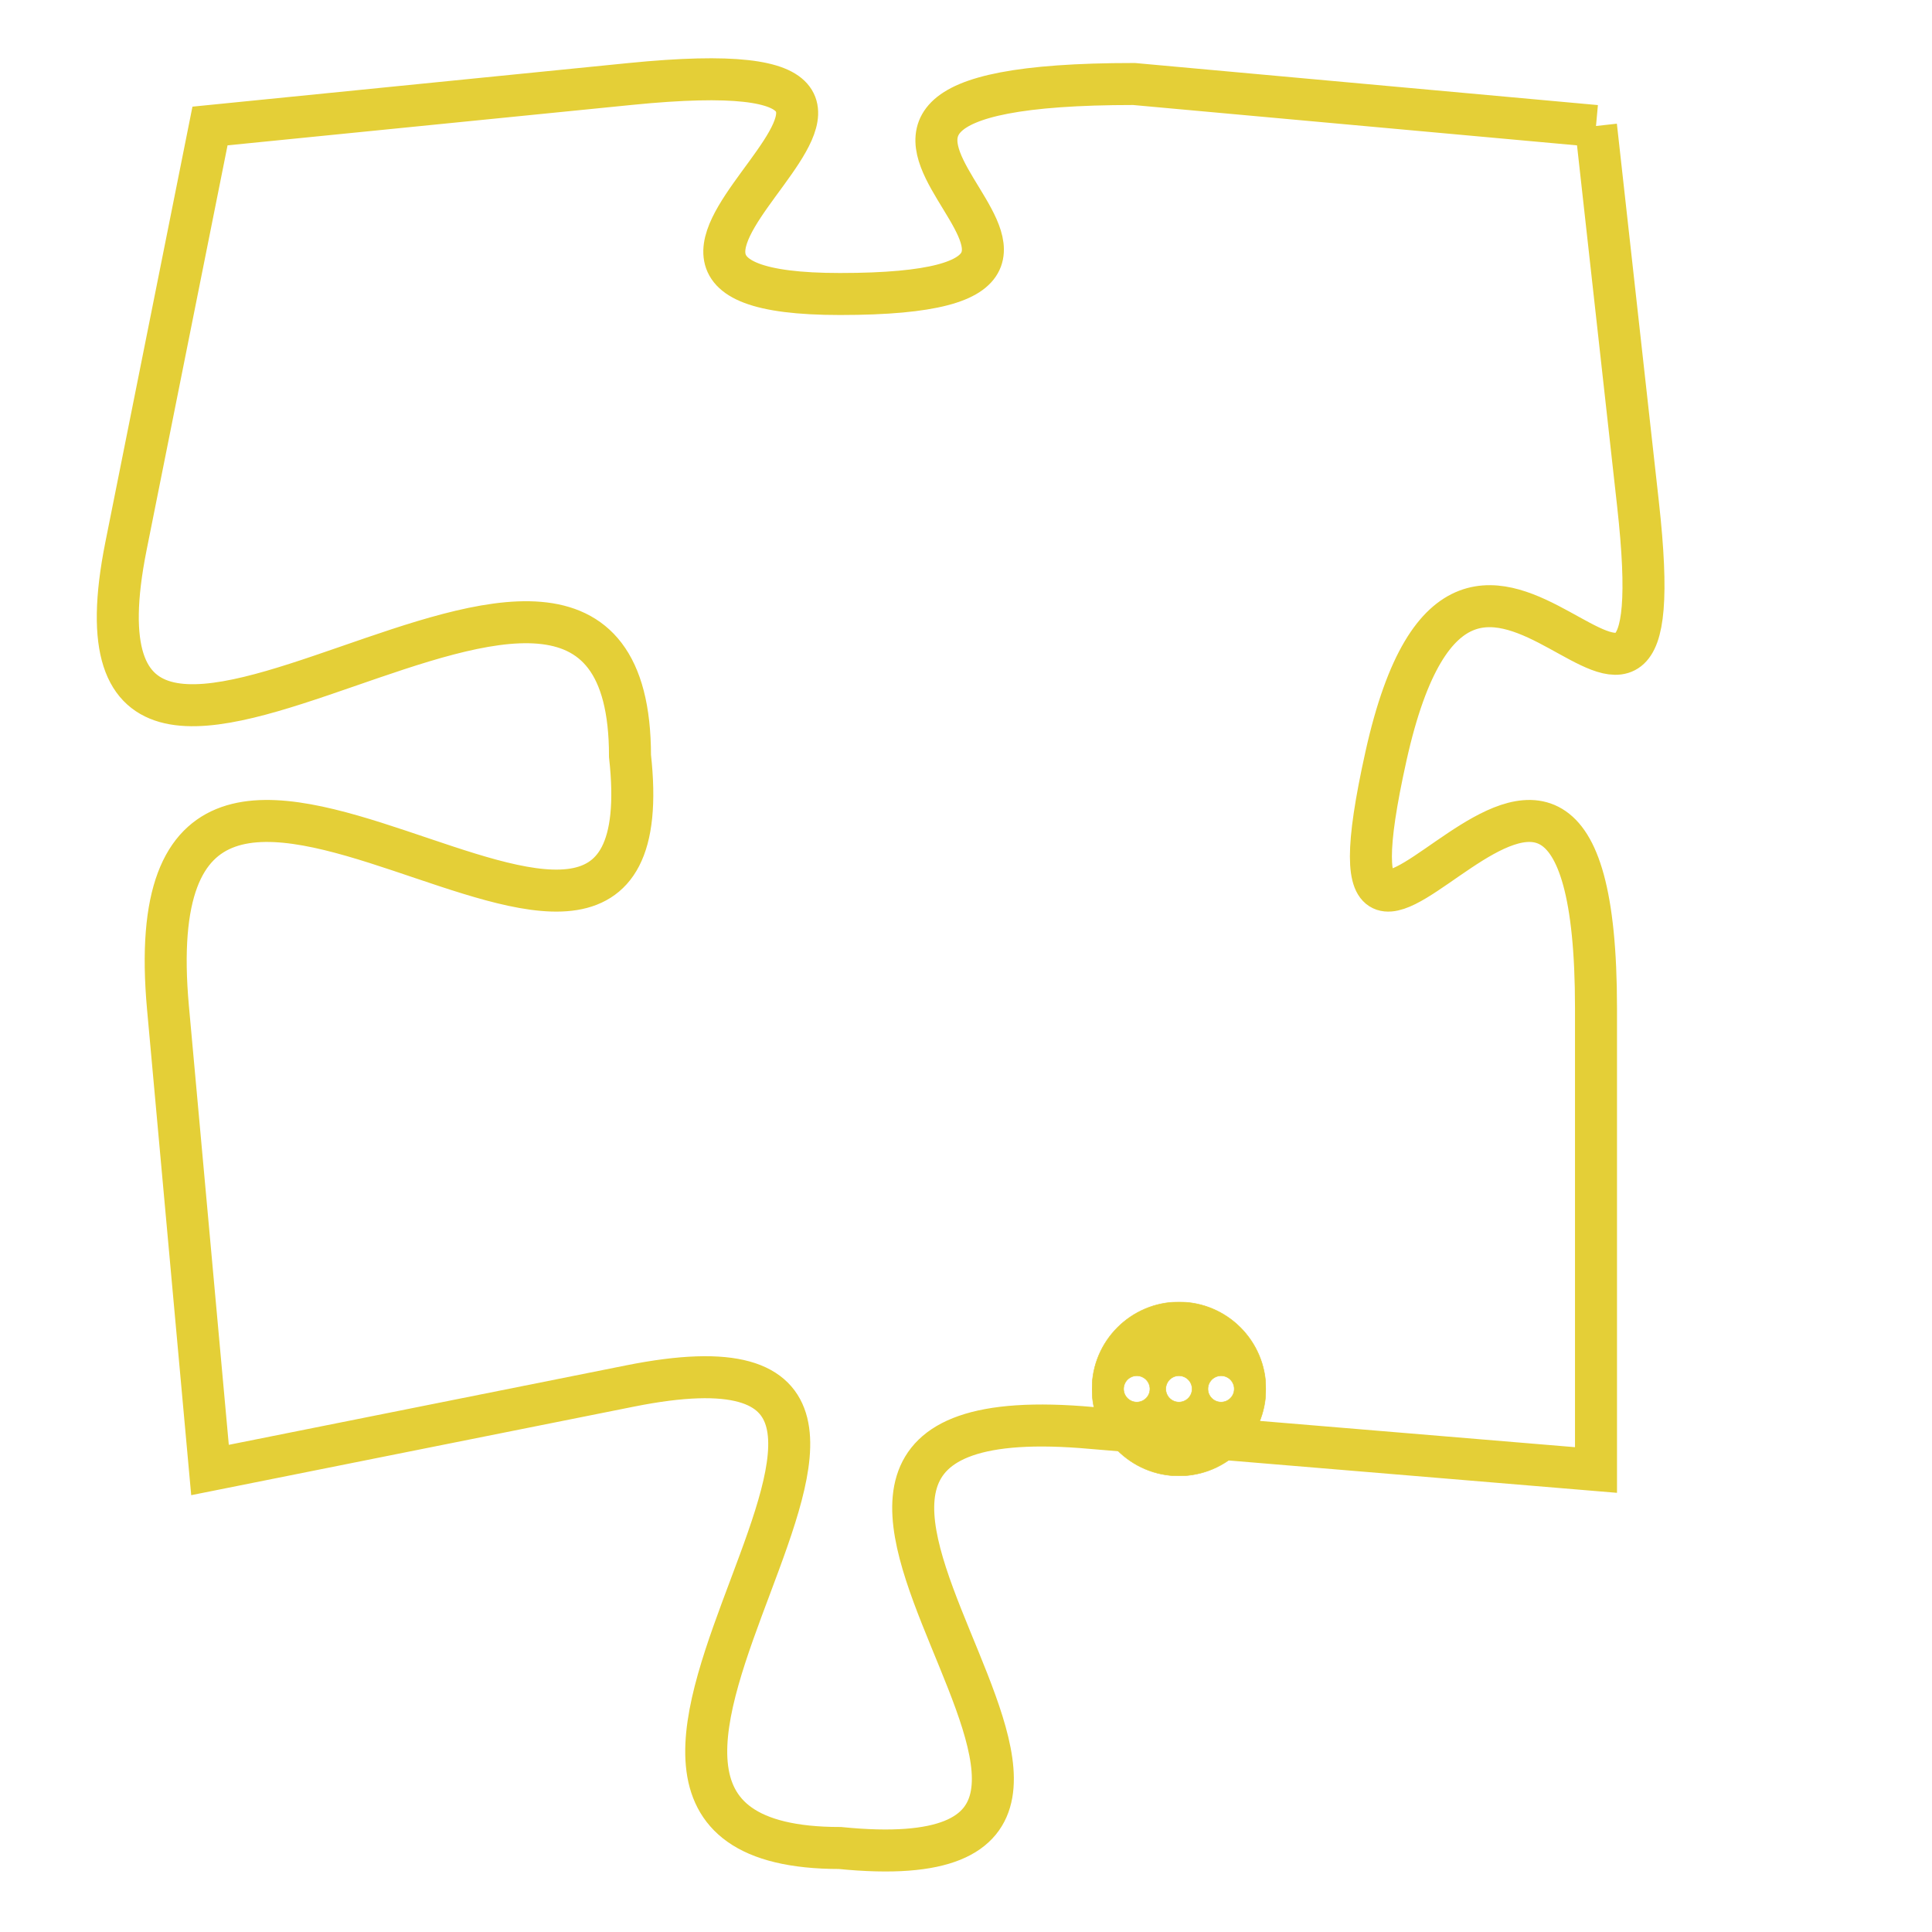 <svg version="1.1" xmlns="http://www.w3.org/2000/svg" xmlns:xlink="http://www.w3.org/1999/xlink" fill="transparent" x="0" y="0" width="350" height="350" preserveAspectRatio="xMinYMin slice"><style type="text/css">.links{fill:transparent;stroke: #E4CF37;}.links:hover{fill:#63D272; opacity:0.4;}</style><defs><g id="allt"><path id="t2598" d="M4257,608 L4246,607 C4235,607 4248,612 4239,612 C4231,612 4244,606 4234,607 L4224,608 4224,608 L4222,618 C4220,628 4234,614 4234,623 C4235,632 4222,618 4223,629 L4224,640 4224,640 L4234,638 C4244,636 4230,649 4239,649 C4249,650 4234,638 4245,639 L4257,640 4257,640 L4257,629 C4257,618 4250,632 4252,623 C4254,614 4259,626 4258,617 L4257,608"/></g><clipPath id="c" clipRule="evenodd" fill="transparent"><use href="#t2598"/></clipPath></defs><svg viewBox="4219 605 41 46" preserveAspectRatio="xMinYMin meet"><svg width="4380" height="2430"><g><image crossorigin="anonymous" x="0" y="0" href="https://nftpuzzle.license-token.com/assets/completepuzzle.svg" width="100%" height="100%" /><g class="links"><use href="#t2598"/></g></g></svg><svg x="4245" y="636" height="9%" width="9%" viewBox="0 0 330 330"><g><a xlink:href="https://nftpuzzle.license-token.com/" class="links"><title>See the most innovative NFT based token software licensing project</title><path fill="#E4CF37" id="more" d="M165,0C74.019,0,0,74.019,0,165s74.019,165,165,165s165-74.019,165-165S255.981,0,165,0z M85,190 c-13.785,0-25-11.215-25-25s11.215-25,25-25s25,11.215,25,25S98.785,190,85,190z M165,190c-13.785,0-25-11.215-25-25 s11.215-25,25-25s25,11.215,25,25S178.785,190,165,190z M245,190c-13.785,0-25-11.215-25-25s11.215-25,25-25 c13.785,0,25,11.215,25,25S258.785,190,245,190z"></path></a></g></svg></svg></svg>